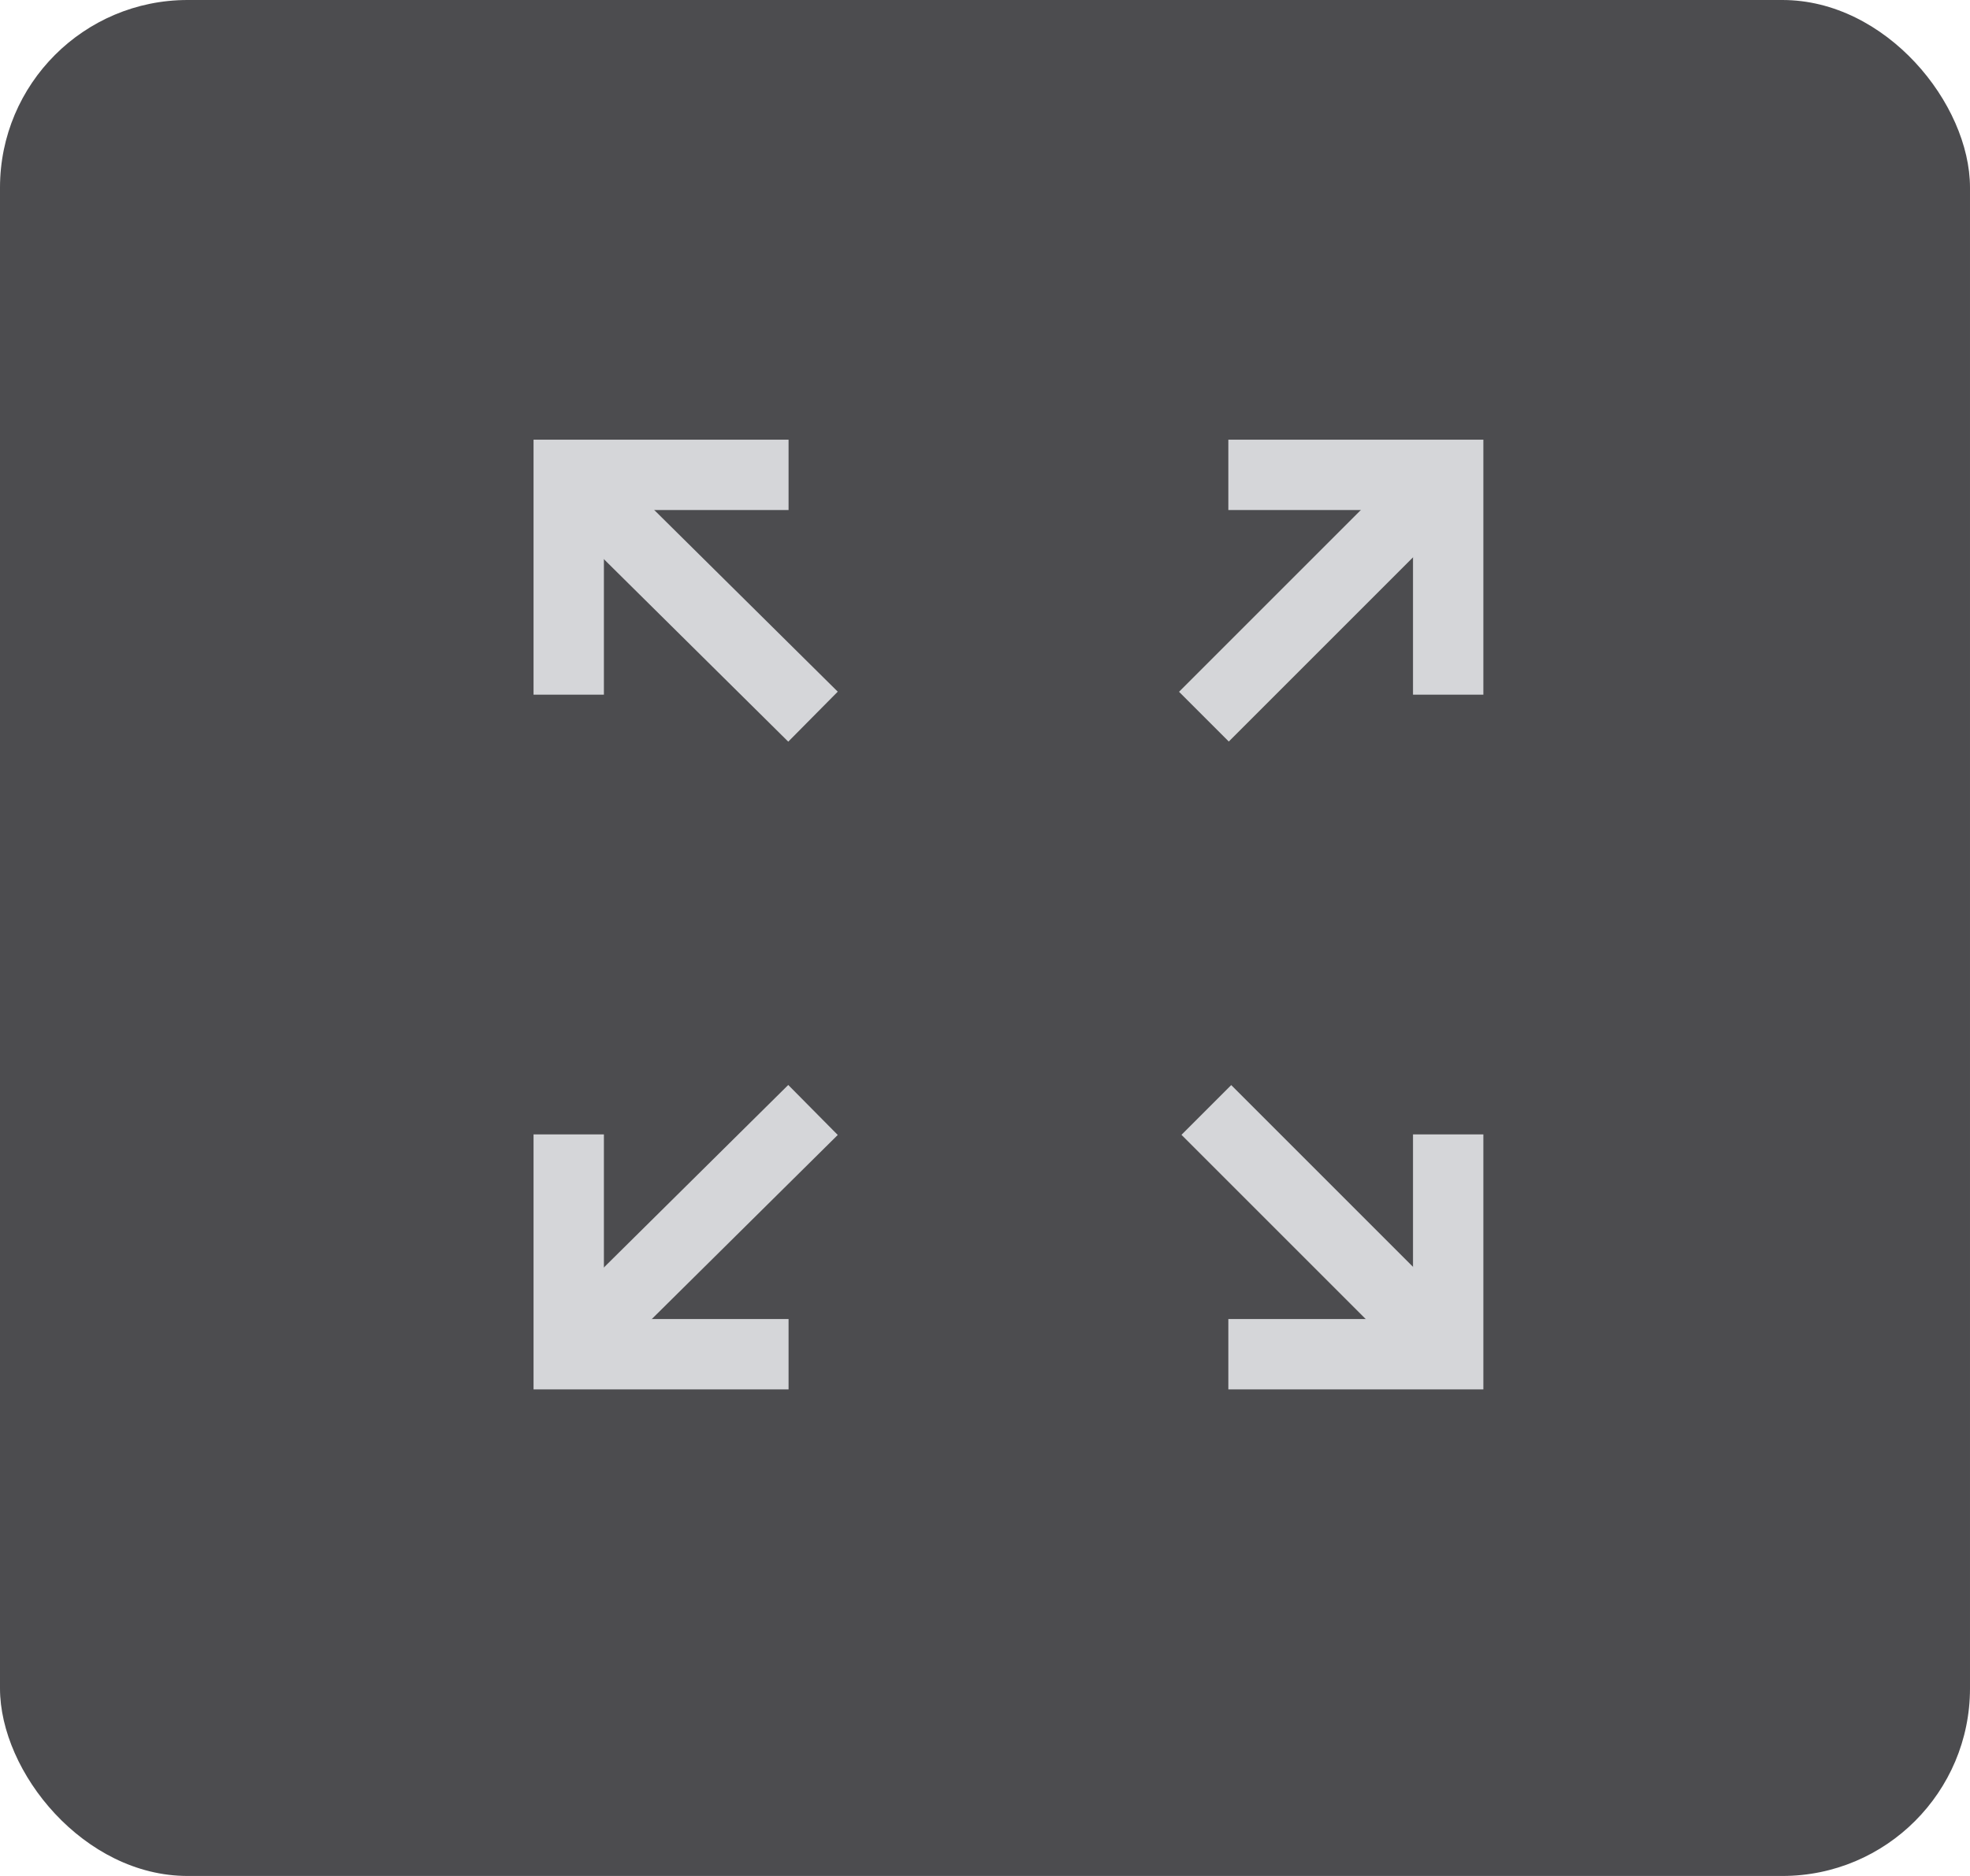 <svg width="42" height="40" viewBox="0 0 42 40" fill="none" xmlns="http://www.w3.org/2000/svg">
<rect opacity="0.8" width="42" height="40" rx="4" fill="#202023"/>
<path d="M12.125 10.125L17.333 15.281" stroke="#D5D6D9" stroke-width="1.5"/>
<path d="M12.125 28.823L17.333 23.667" stroke="#D5D6D9" stroke-width="1.5"/>
<path d="M30.875 28.823L25.719 23.667" stroke="#D5D6D9" stroke-width="1.5"/>
<path d="M30.823 10.125L25.667 15.281" stroke="#D5D6D9" stroke-width="1.5"/>
<path d="M26.188 10.125H30.875V14.812" stroke="#D5D6D9" stroke-width="1.5"/>
<path d="M30.875 24.188V28.875H26.188" stroke="#D5D6D9" stroke-width="1.5"/>
<path d="M16.812 28.875H12.125V24.188" stroke="#D5D6D9" stroke-width="1.5"/>
<path d="M12.125 14.812V10.125H16.812" stroke="#D5D6D9" stroke-width="1.5"/>
</svg>
